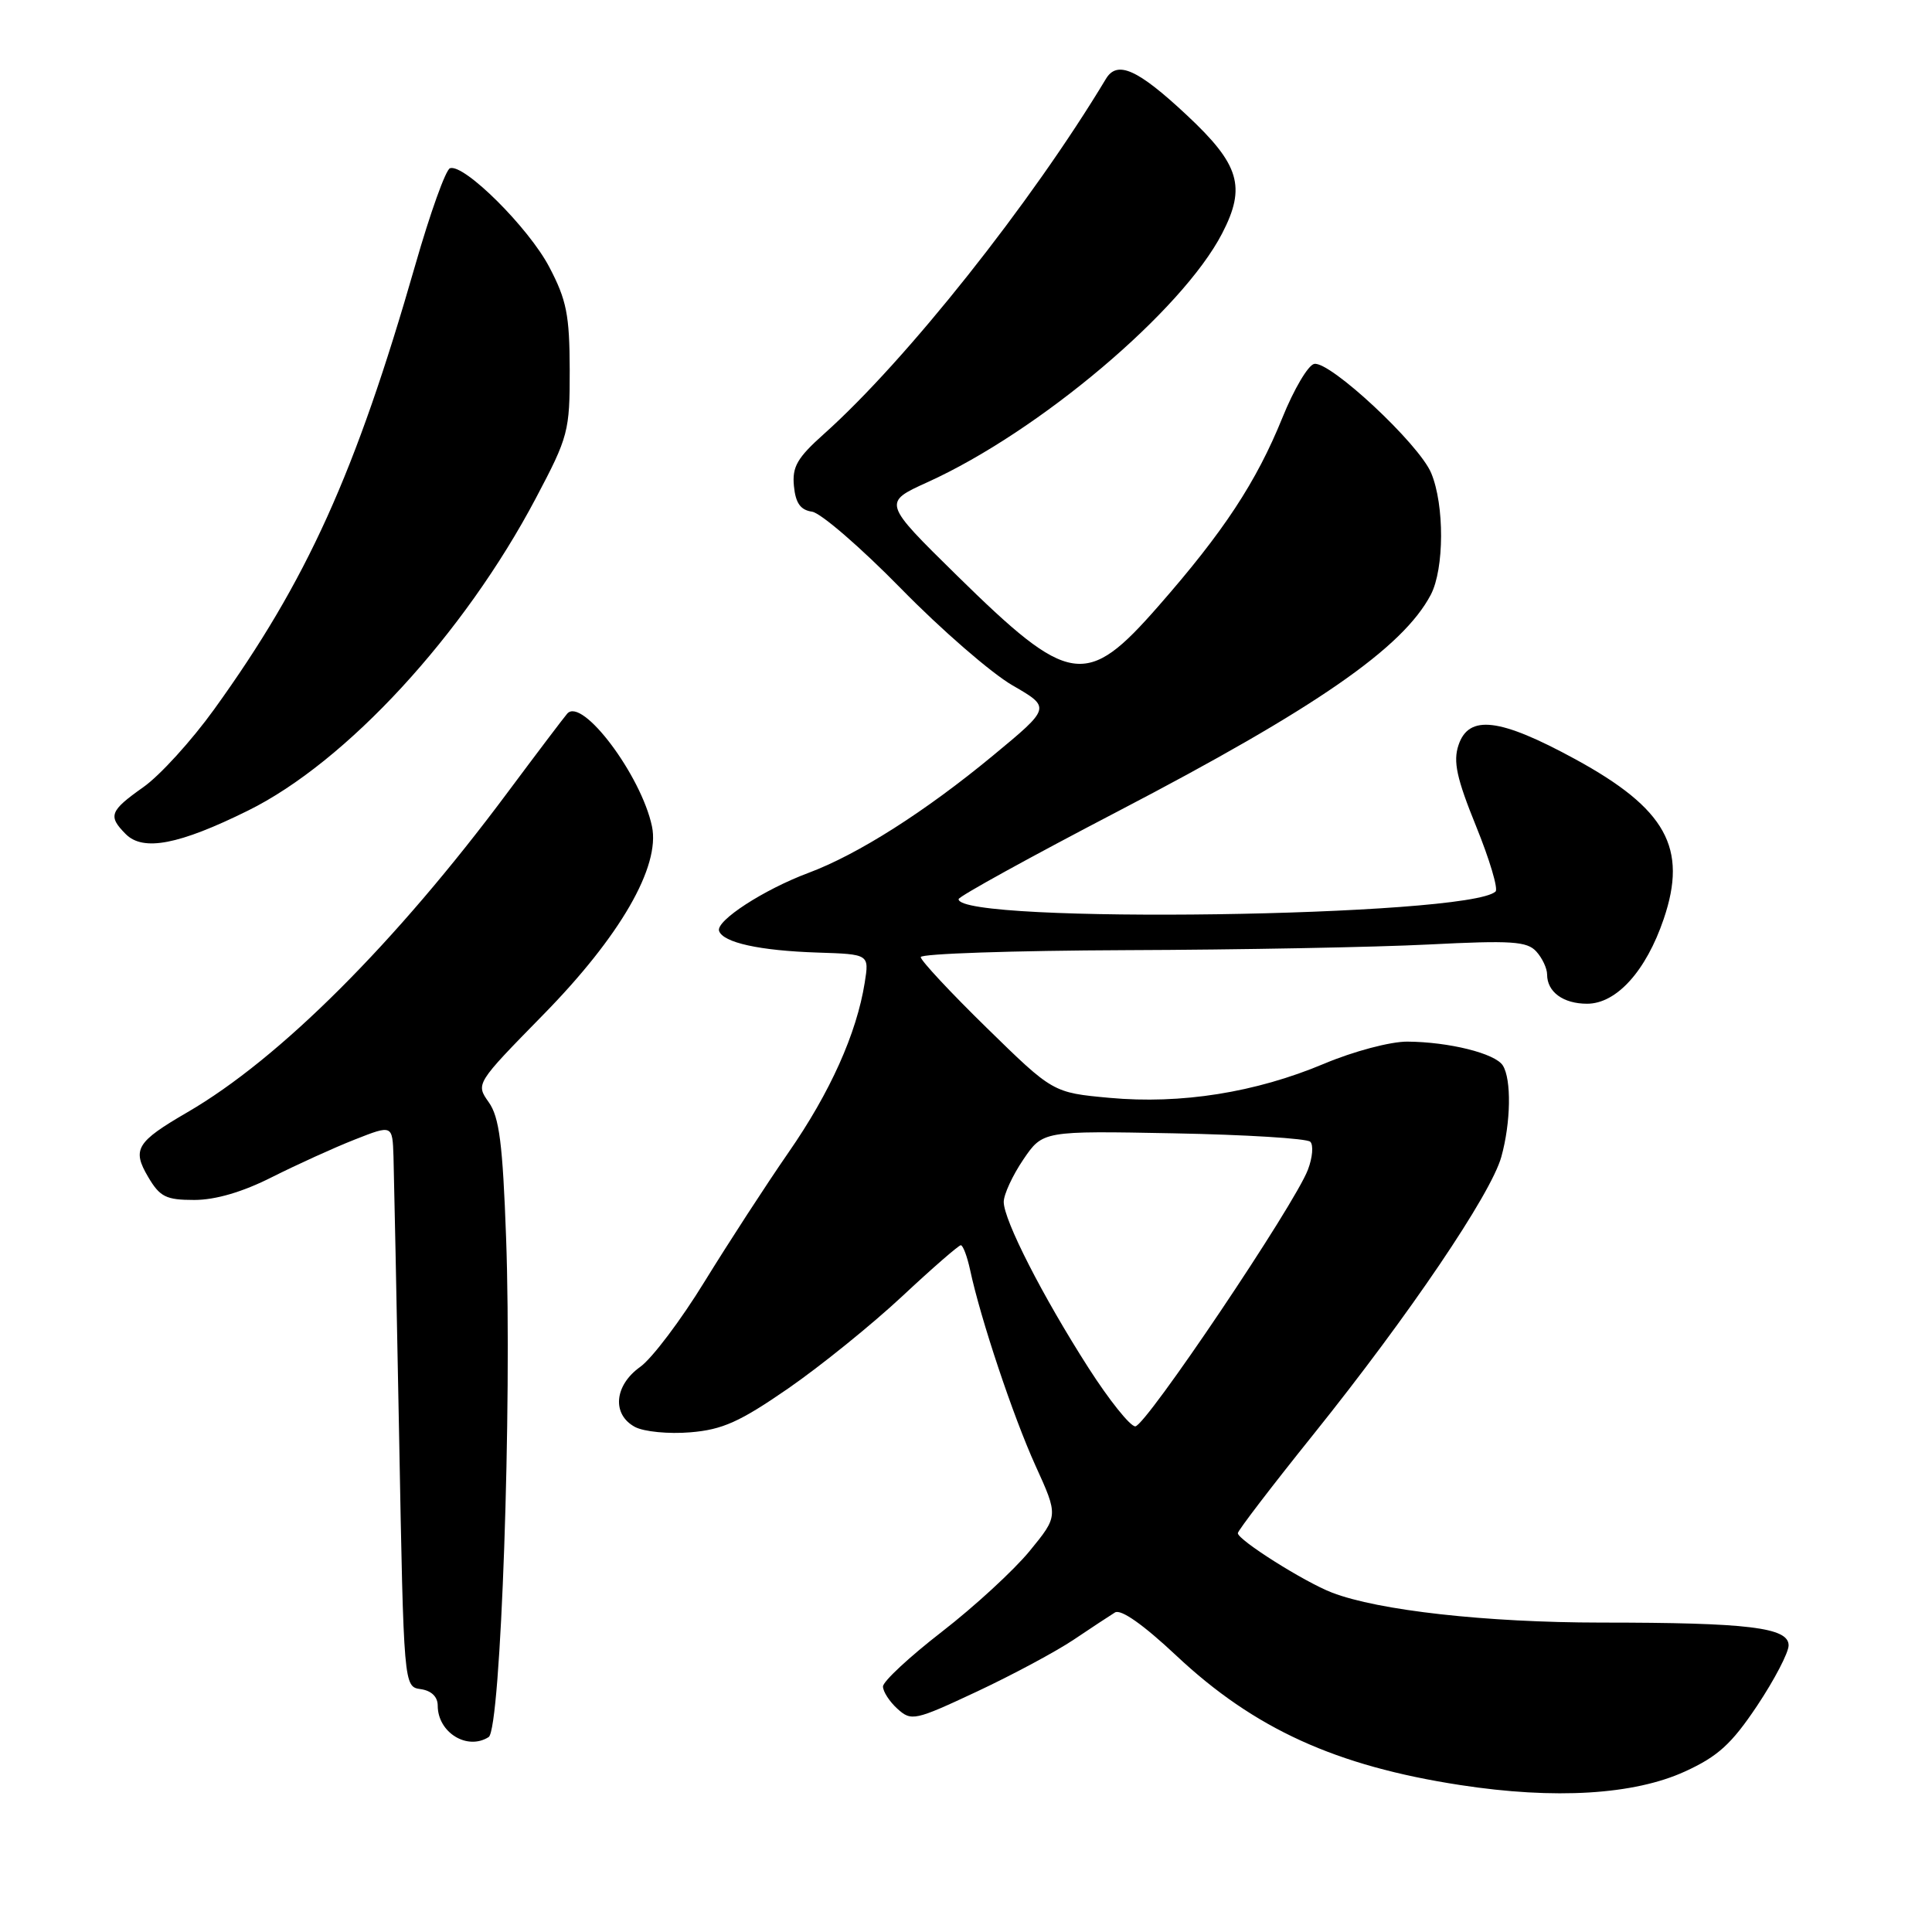 <?xml version="1.0" encoding="UTF-8" standalone="no"?>
<!DOCTYPE svg PUBLIC "-//W3C//DTD SVG 1.1//EN" "http://www.w3.org/Graphics/SVG/1.1/DTD/svg11.dtd" >
<svg xmlns="http://www.w3.org/2000/svg" xmlns:xlink="http://www.w3.org/1999/xlink" version="1.1" viewBox="0 0 256 256">
 <g >
 <path fill="currentColor"
d=" M 223.27 234.73 C 227.64 232.73 229.44 231.09 232.83 226.02 C 235.12 222.58 237.00 218.98 237.00 218.02 C 237.00 215.65 231.68 215.00 212.11 215.00 C 196.93 214.99 182.64 213.40 176.50 211.03 C 172.81 209.61 163.99 204.03 164.02 203.15 C 164.04 202.79 168.56 196.88 174.08 190.01 C 186.70 174.28 197.56 158.24 198.93 153.30 C 200.20 148.75 200.29 143.01 199.13 141.18 C 198.12 139.58 192.00 138.06 186.48 138.02 C 184.24 138.01 179.37 139.30 175.45 140.95 C 166.36 144.77 156.49 146.34 147.01 145.47 C 139.52 144.78 139.52 144.78 130.76 136.21 C 125.94 131.50 122.00 127.27 122.00 126.82 C 122.00 126.37 134.26 125.96 149.25 125.90 C 164.24 125.85 182.27 125.51 189.32 125.15 C 200.29 124.59 202.35 124.73 203.57 126.08 C 204.36 126.95 205.00 128.32 205.00 129.13 C 205.00 131.44 207.14 133.00 210.30 133.00 C 214.19 133.00 218.11 128.67 220.45 121.77 C 223.65 112.36 220.77 107.16 208.72 100.59 C 198.72 95.14 194.62 94.65 193.26 98.73 C 192.53 100.91 193.01 103.12 195.59 109.48 C 197.38 113.89 198.54 117.78 198.17 118.13 C 194.59 121.50 126.93 122.46 127.02 119.14 C 127.02 118.79 136.53 113.55 148.14 107.50 C 174.36 93.83 185.89 85.85 189.59 78.80 C 191.38 75.37 191.41 66.92 189.64 62.68 C 188.03 58.82 176.22 47.81 174.14 48.22 C 173.34 48.37 171.44 51.59 169.92 55.36 C 166.47 63.87 162.15 70.44 153.49 80.32 C 143.92 91.26 141.74 90.93 126.79 76.25 C 116.96 66.59 116.96 66.59 122.91 63.89 C 137.70 57.18 156.63 41.19 161.94 30.93 C 165.14 24.75 164.27 21.81 157.26 15.26 C 150.75 9.17 148.04 7.95 146.54 10.45 C 136.66 26.88 120.10 47.74 109.20 57.48 C 105.63 60.67 104.95 61.85 105.20 64.41 C 105.42 66.67 106.07 67.58 107.60 67.80 C 108.76 67.97 114.06 72.55 119.39 77.99 C 124.71 83.43 131.36 89.20 134.17 90.82 C 139.26 93.76 139.26 93.76 131.56 100.13 C 122.61 107.53 113.69 113.21 107.13 115.66 C 101.19 117.88 94.84 122.01 95.28 123.35 C 95.80 124.90 100.66 125.97 108.34 126.22 C 115.18 126.44 115.18 126.44 114.58 130.21 C 113.51 136.94 110.00 144.76 104.48 152.71 C 101.51 157.00 96.52 164.69 93.37 169.80 C 90.23 174.92 86.39 180.01 84.83 181.12 C 81.39 183.57 81.05 187.42 84.14 189.08 C 85.33 189.71 88.61 190.03 91.47 189.79 C 95.73 189.44 98.02 188.41 104.45 183.97 C 108.74 181.00 115.52 175.52 119.52 171.79 C 123.52 168.05 127.03 165.00 127.31 165.00 C 127.60 165.00 128.15 166.46 128.54 168.25 C 129.93 174.77 134.24 187.66 137.20 194.19 C 140.24 200.87 140.24 200.87 136.43 205.52 C 134.34 208.07 129.11 212.88 124.81 216.21 C 120.52 219.53 117.00 222.80 117.00 223.47 C 117.00 224.14 117.86 225.47 118.92 226.43 C 120.76 228.09 121.21 228.00 129.45 224.14 C 134.18 221.92 139.96 218.82 142.28 217.26 C 144.60 215.70 147.06 214.08 147.74 213.66 C 148.52 213.18 151.48 215.26 155.87 219.38 C 166.19 229.07 177.01 234.00 193.50 236.53 C 206.05 238.46 216.52 237.82 223.27 234.73 Z  M 64.75 230.17 C 66.37 229.15 67.86 186.14 67.06 164.00 C 66.61 151.53 66.16 148.02 64.76 146.05 C 63.03 143.60 63.03 143.60 71.97 134.47 C 82.17 124.08 87.51 114.82 86.39 109.50 C 84.96 102.73 77.13 92.31 75.16 94.56 C 74.71 95.08 71.15 99.78 67.26 105.00 C 52.41 124.95 37.04 140.30 24.83 147.38 C 18.07 151.31 17.47 152.29 19.63 155.95 C 21.19 158.60 22.00 159.00 25.74 159.00 C 28.55 159.00 32.14 157.95 36.03 155.98 C 39.32 154.33 44.25 152.08 47.00 151.00 C 52.00 149.03 52.00 149.03 52.14 153.26 C 52.21 155.59 52.55 172.35 52.89 190.50 C 53.50 223.50 53.50 223.50 55.75 223.82 C 57.16 224.02 58.00 224.83 58.00 226.00 C 58.00 229.57 61.91 231.98 64.75 230.17 Z  M 32.86 107.41 C 45.89 100.98 61.47 84.07 71.01 66.00 C 75.32 57.85 75.50 57.15 75.49 49.00 C 75.47 41.73 75.08 39.76 72.78 35.38 C 70.05 30.17 61.50 21.67 59.63 22.29 C 59.06 22.48 57.00 28.23 55.04 35.07 C 47.09 62.76 40.69 76.91 28.37 94.00 C 25.40 98.12 21.18 102.77 18.98 104.31 C 14.53 107.46 14.28 108.13 16.67 110.53 C 18.98 112.84 23.72 111.93 32.86 107.41 Z  M 144.23 181.25 C 138.15 171.76 133.00 161.67 133.00 159.26 C 133.00 158.27 134.17 155.75 135.59 153.65 C 138.18 149.84 138.18 149.84 155.51 150.17 C 165.04 150.35 173.19 150.85 173.62 151.29 C 174.06 151.72 173.92 153.38 173.31 154.98 C 171.57 159.61 151.80 189.00 150.43 189.00 C 149.75 189.00 146.96 185.51 144.23 181.25 Z "/>
</g>
</svg>